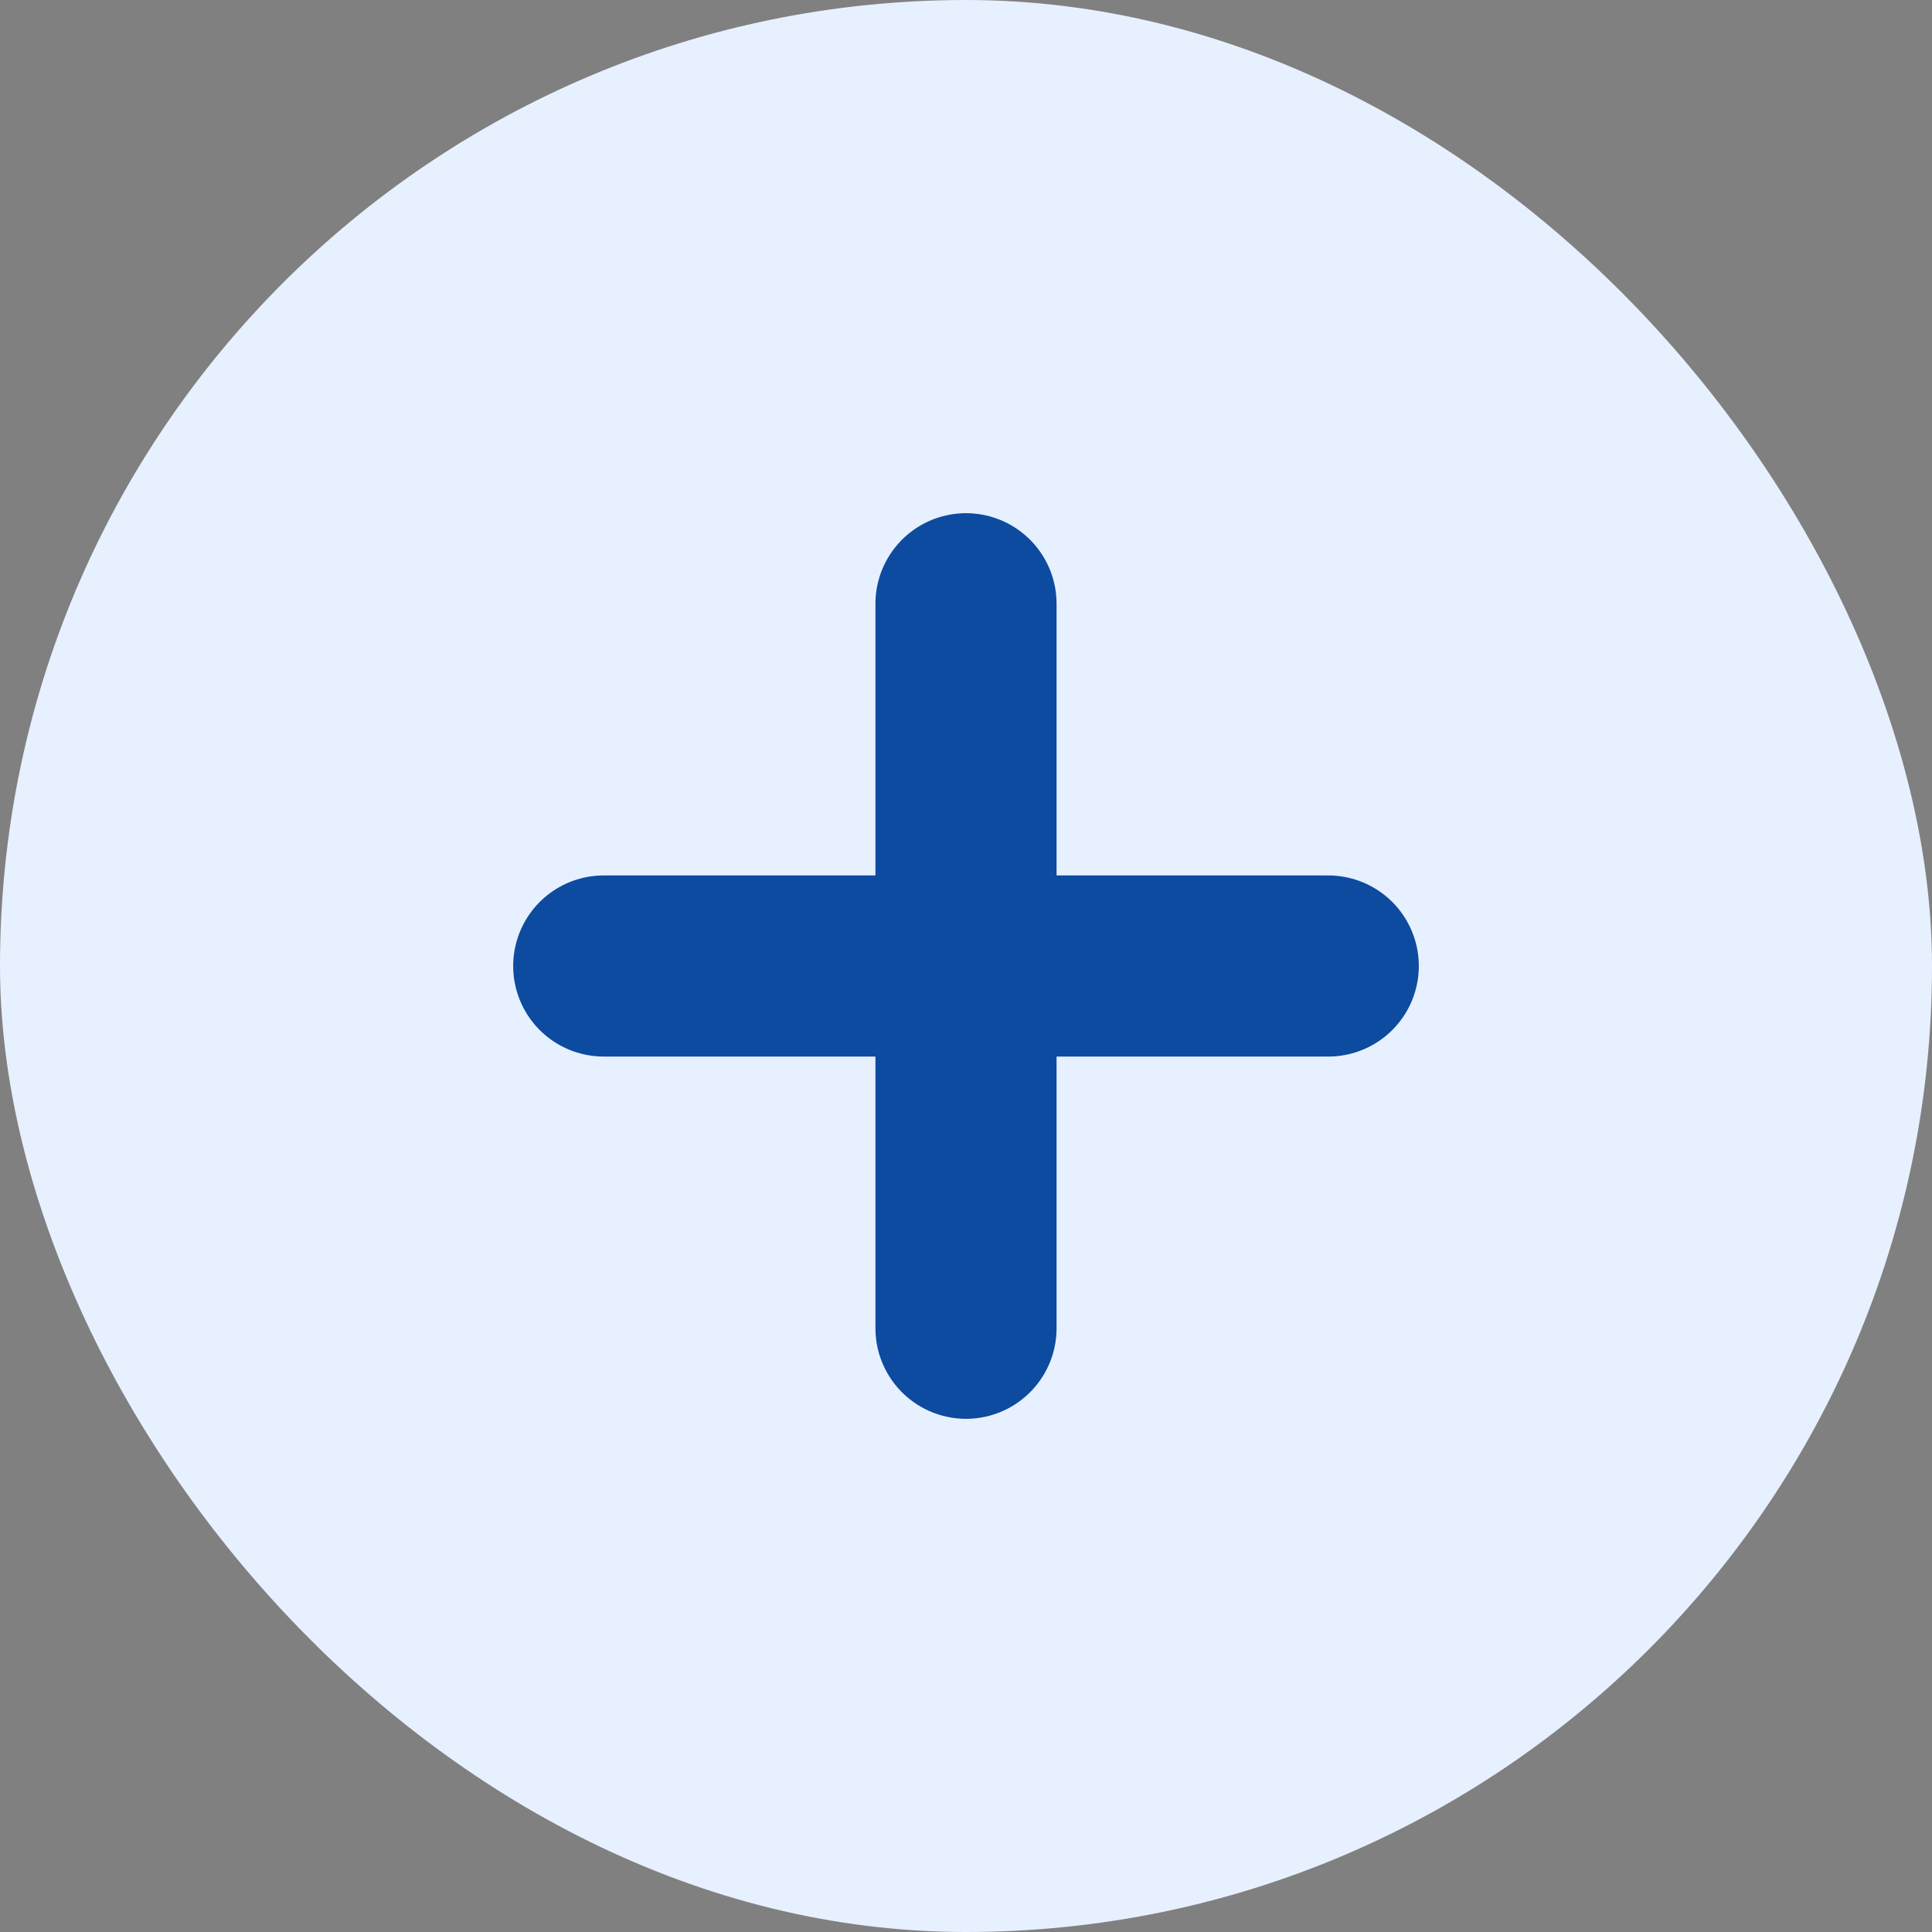 <svg width="32" height="32" viewBox="0 0 32 32" fill="none" xmlns="http://www.w3.org/2000/svg">
<rect x="0" y="0" width="32" height="32" fill="#808080" stroke="none"/>
<rect width="32" height="32" rx="16" fill="#E7F0FF"/>
<path d="M16 22V16M16 16V10M16 16H22M16 16H10" stroke="#0C4BA0" stroke-width="3" stroke-linecap="round"/>
</svg>
